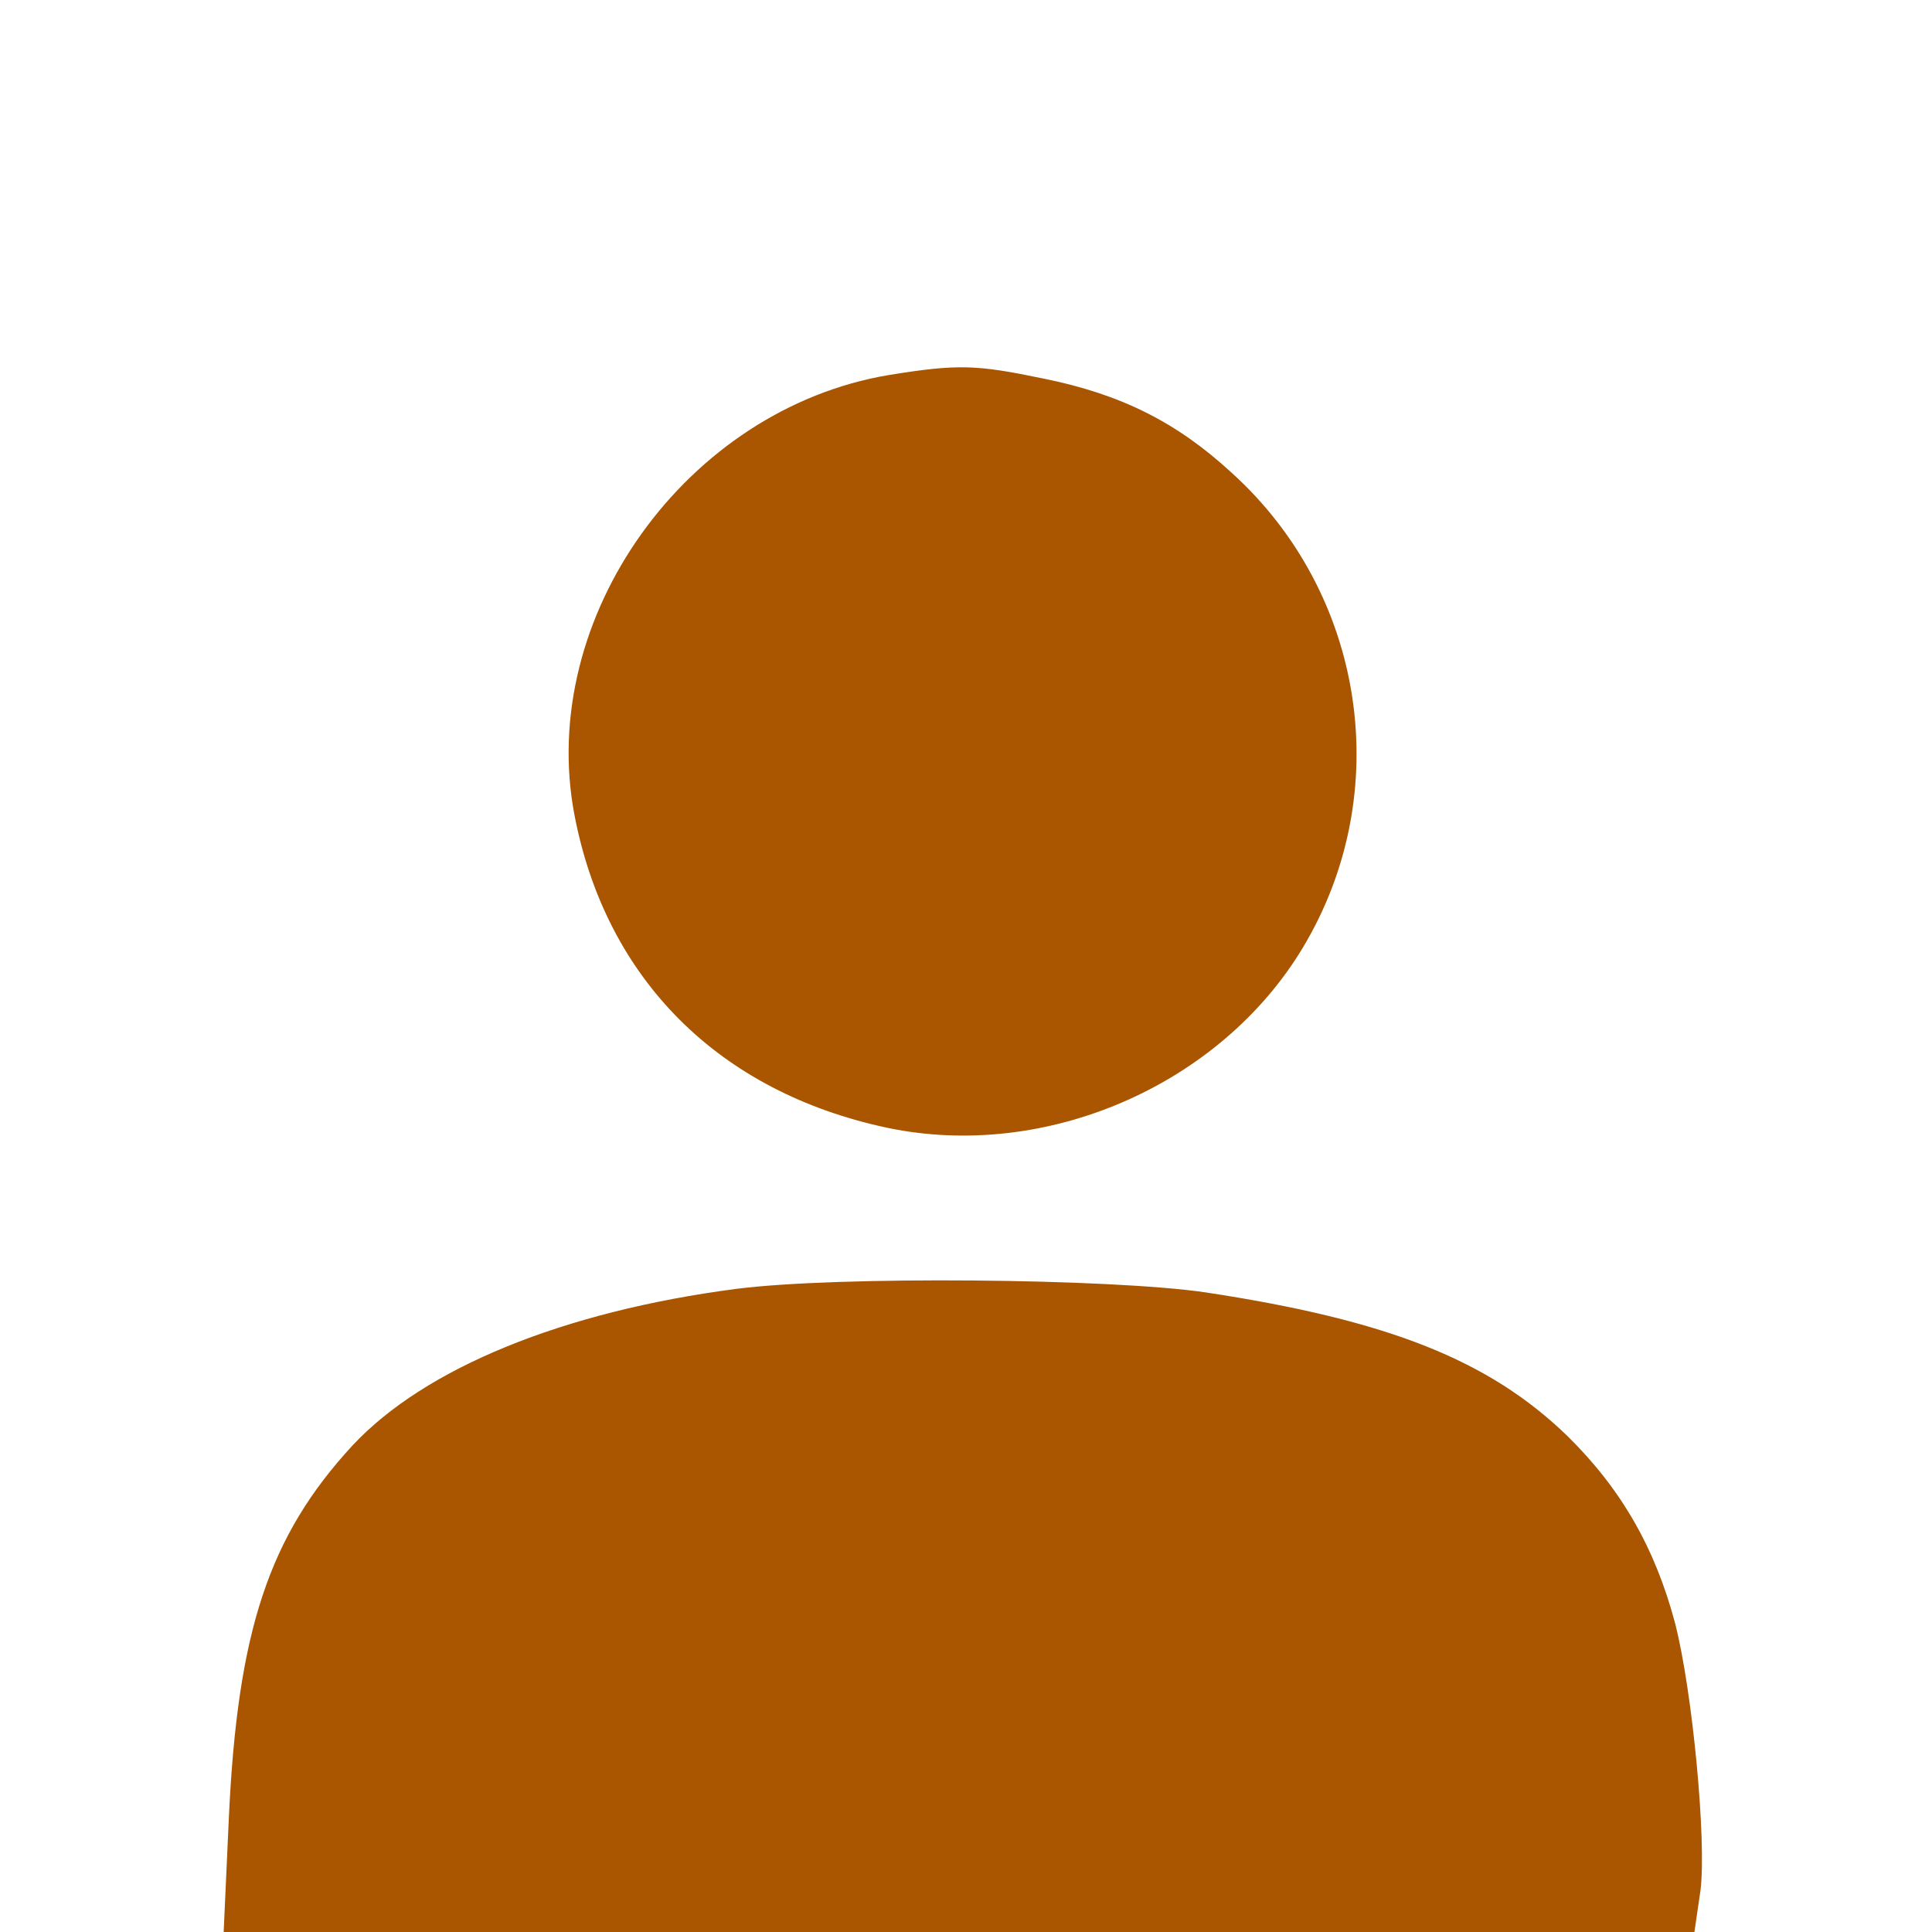 <?xml version="1.0" standalone="no"?>
<!DOCTYPE svg PUBLIC "-//W3C//DTD SVG 20010904//EN"
 "http://www.w3.org/TR/2001/REC-SVG-20010904/DTD/svg10.dtd">
<svg version="1.0" xmlns="http://www.w3.org/2000/svg"
 width="222pt" height="222pt" viewBox="0 0 222 222"
 preserveAspectRatio="xMidYMid meet">

<g transform="translate(0,222) scale(0.1,-0.1)"
fill="#000000" stroke="none">
<path id="head" fill="#aa5500" d="M1021 1789 c-232 -39 -404 -278 -361 -505 36 -189 166 -319 360 -360
182 -38 382 49 477 207 107 178 72 407 -82 546 -63 58 -127 90 -216 108 -77
16 -98 17 -178 4z"/>
<path id="body" fill="#aa5500" d="M846 739 c-199 -26 -358 -91 -441 -180 -96 -104 -132 -213 -142 -427
l-6 -132 845 0 845 0 7 48 c7 57 -9 227 -29 306 -23 87 -62 155 -124 216 -90
87 -205 133 -416 165 -110 16 -422 19 -539 4z"/>
</g>
</svg>
